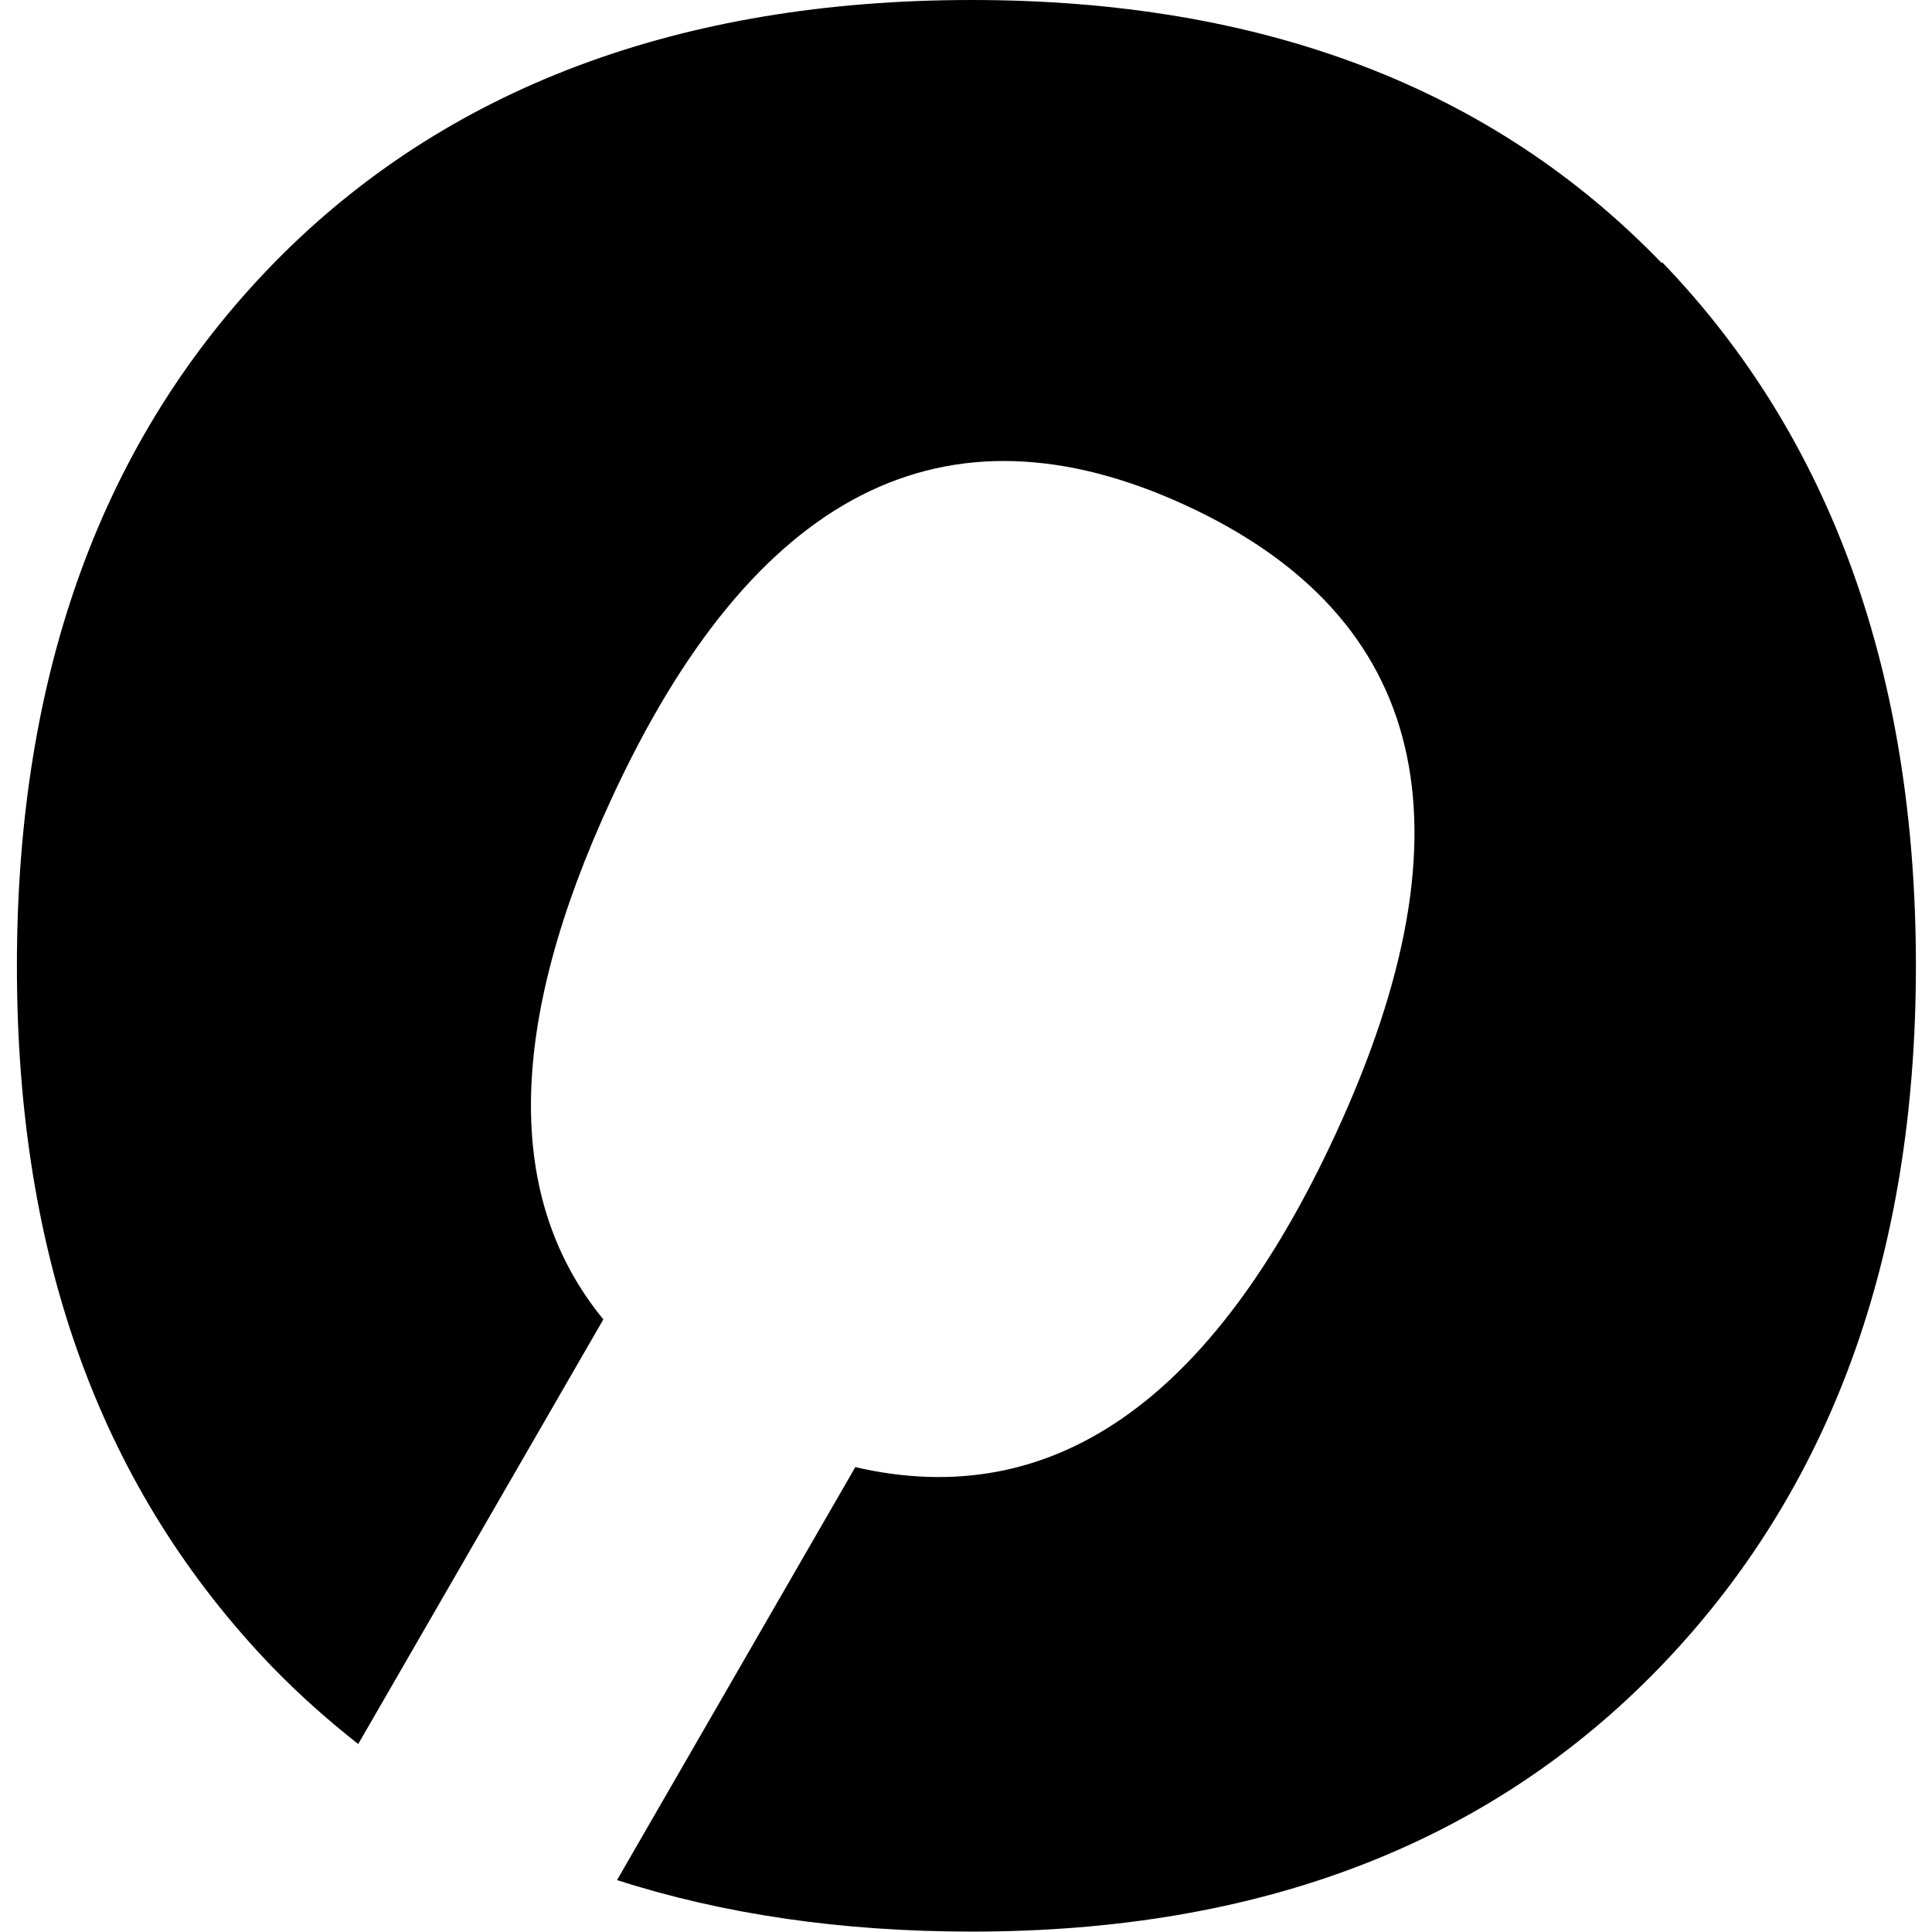 <?xml version="1.0" encoding="UTF-8"?>
<svg id="Layer_1" data-name="Layer 1" xmlns="http://www.w3.org/2000/svg" viewBox="0 0 48 48">
  <path d="M41.28,6.53C37.08,2.18,31.37,0,24.14,0S11.07,2.18,6.81,6.53C2.55,10.89.42,16.71.42,24s2.12,13.03,6.35,17.42c.67.69,1.38,1.32,2.13,1.91l6.09-10.55c-2.46-3-2.4-7.31.2-12.93,3.52-7.63,8.28-10.06,14.28-7.29,6,2.77,7.24,7.97,3.72,15.6-3.08,6.67-7.06,9.42-11.94,8.29l-5.92,10.26c2.64.85,5.58,1.28,8.82,1.28,7.17,0,12.86-2.19,17.1-6.58,4.23-4.39,6.35-10.19,6.35-17.42s-2.1-13.11-6.3-17.47Z"/>
</svg>